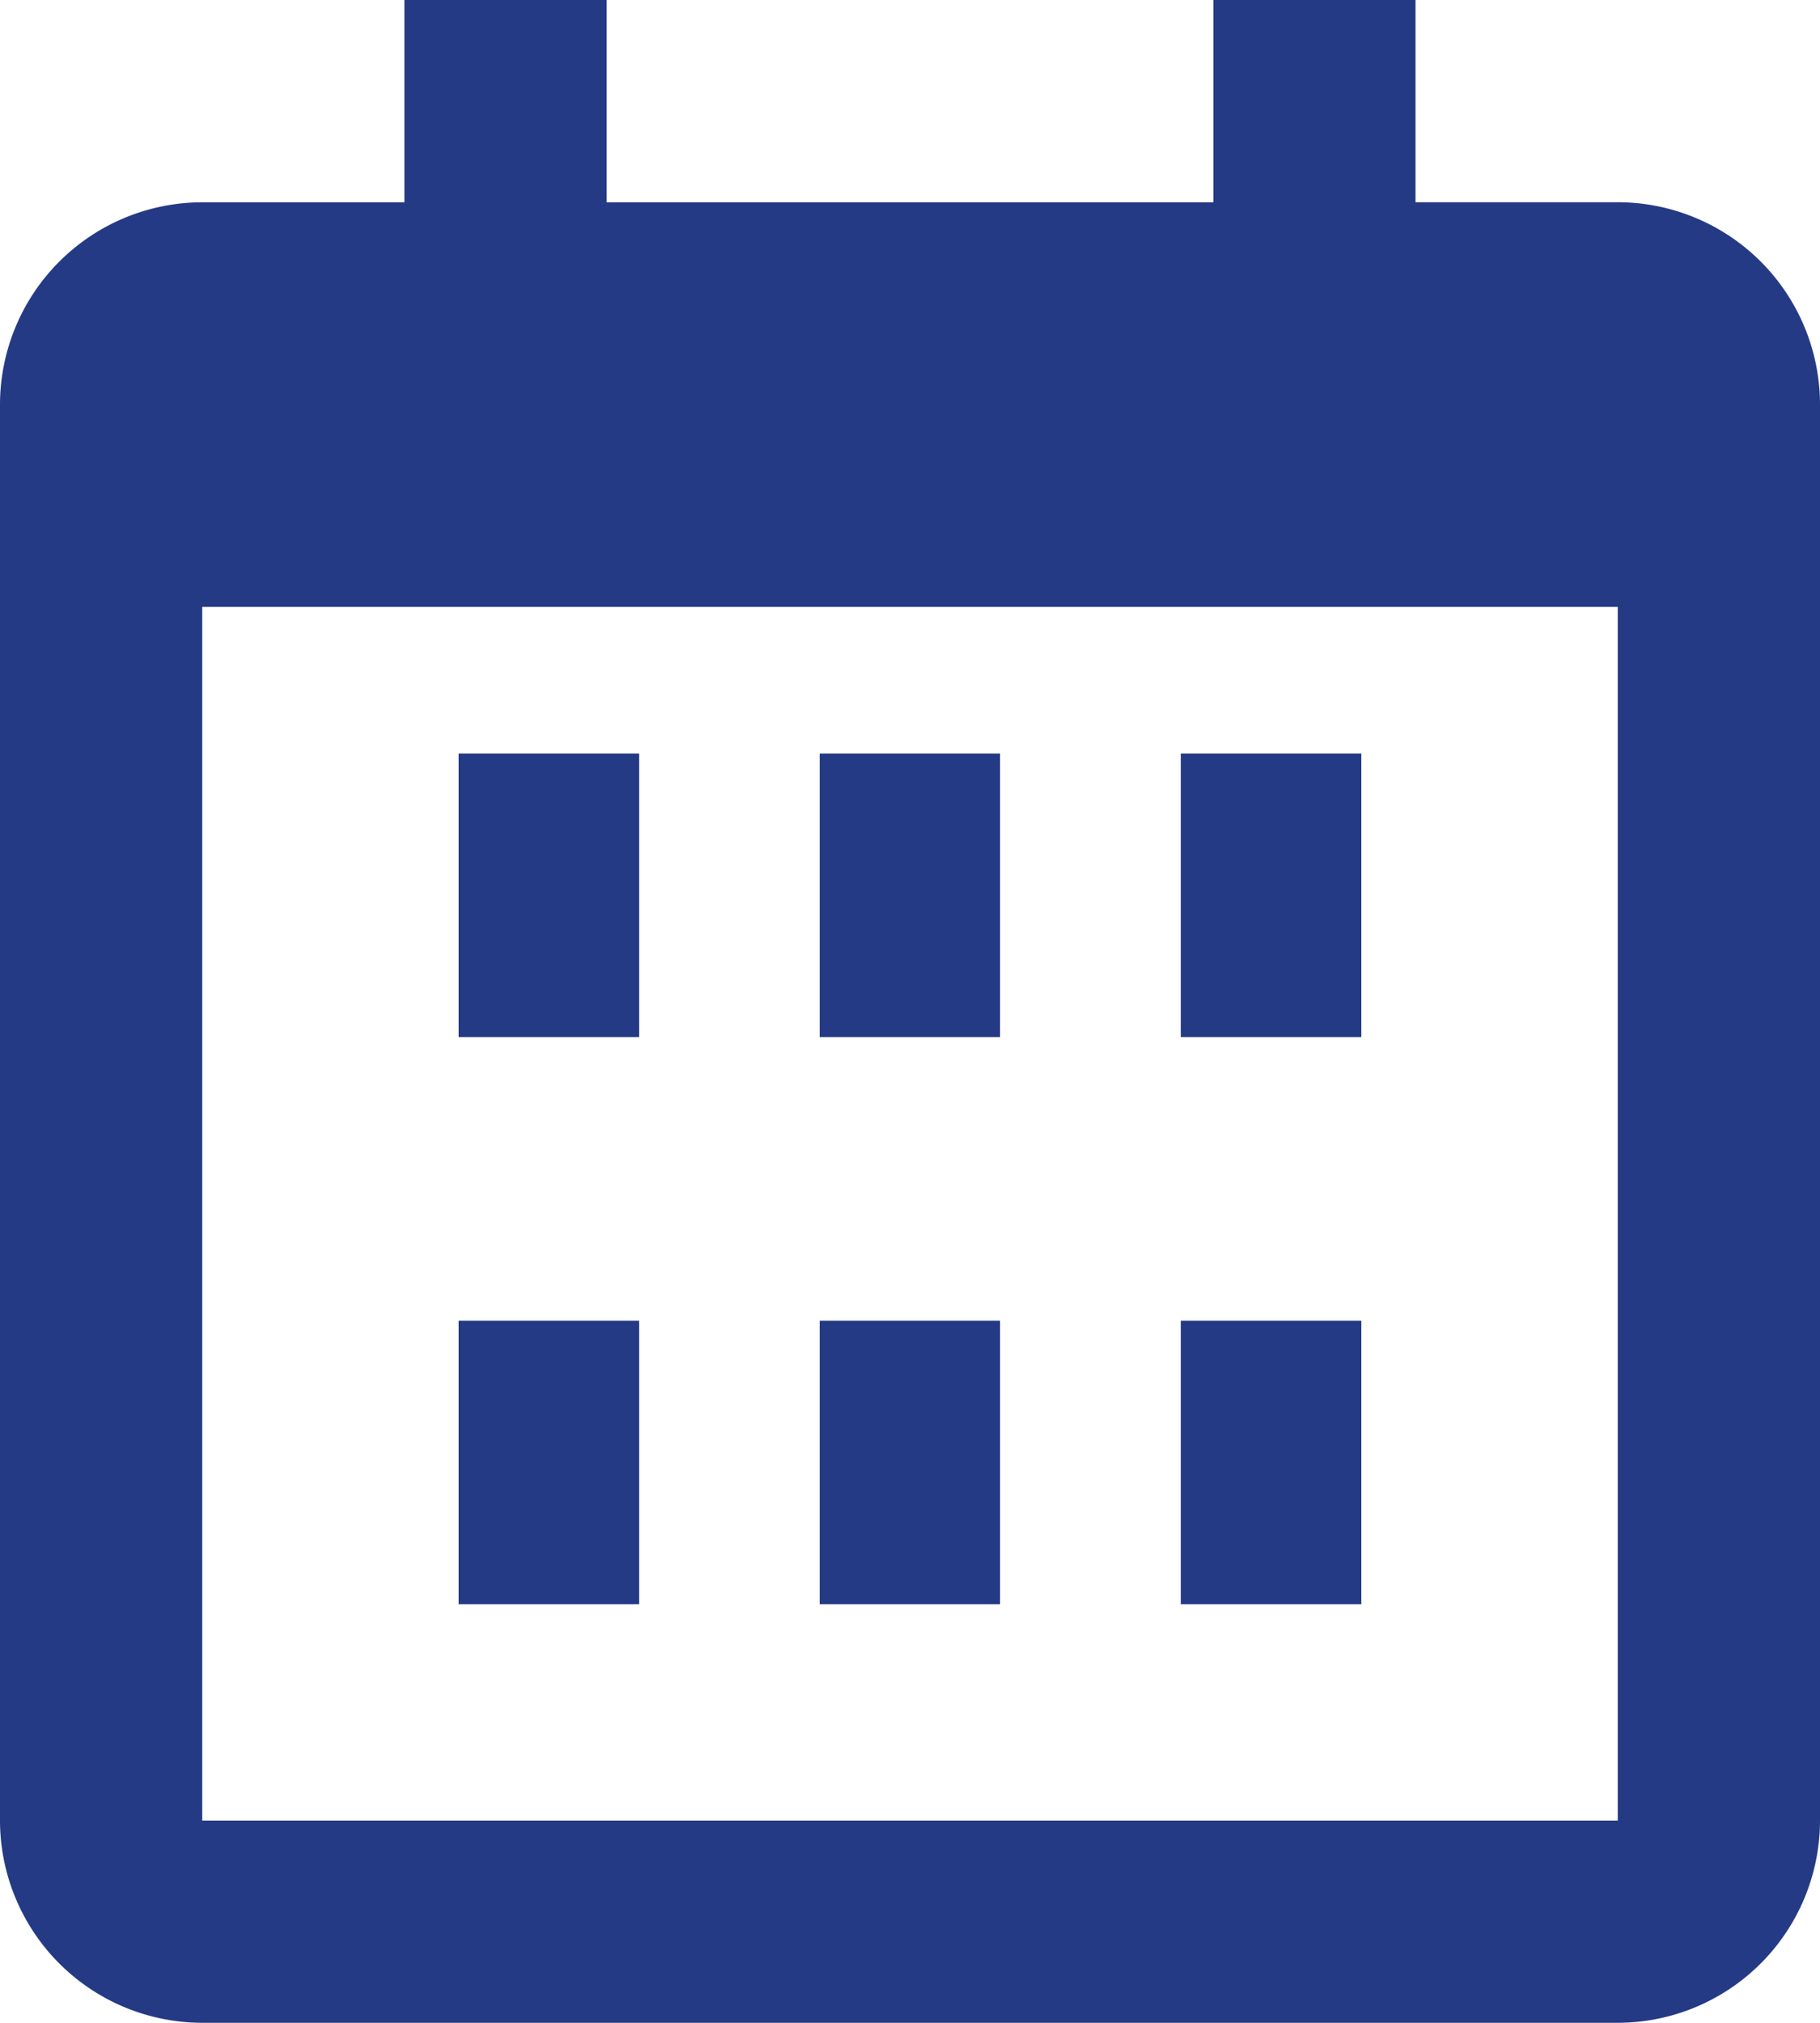 <svg xmlns="http://www.w3.org/2000/svg" width="29.58" height="32.866" viewBox="0 0 29.58 32.866">
  <g id="Grupo_19" data-name="Grupo 19" transform="translate(-3 -2)">
    <path id="Trazado_268" data-name="Trazado 268" d="M7,11H9.934v4.607H7Zm0,9.214H9.934V24.82H7ZM12.868,11H15.8v4.607H12.868Zm0,9.214H15.8V24.82H12.868ZM18.737,11h2.934v4.607H18.737Zm0,9.214h2.934V24.82H18.737Z" transform="translate(3.454 3.244)" fill="#243a85"/>
    <path id="Trazado_269" data-name="Trazado 269" d="M6.287,34.866H29.293A3.29,3.29,0,0,0,32.58,31.58V8.573a3.29,3.29,0,0,0-3.287-3.287H26.006V2H22.72V5.287H12.86V2H9.573V5.287H6.287A3.29,3.29,0,0,0,3,8.573V31.58A3.29,3.29,0,0,0,6.287,34.866ZM29.293,11.86l0,19.72H6.287V11.86Z" transform="translate(0 0)" fill="#243a85"/>
  </g>
</svg>
